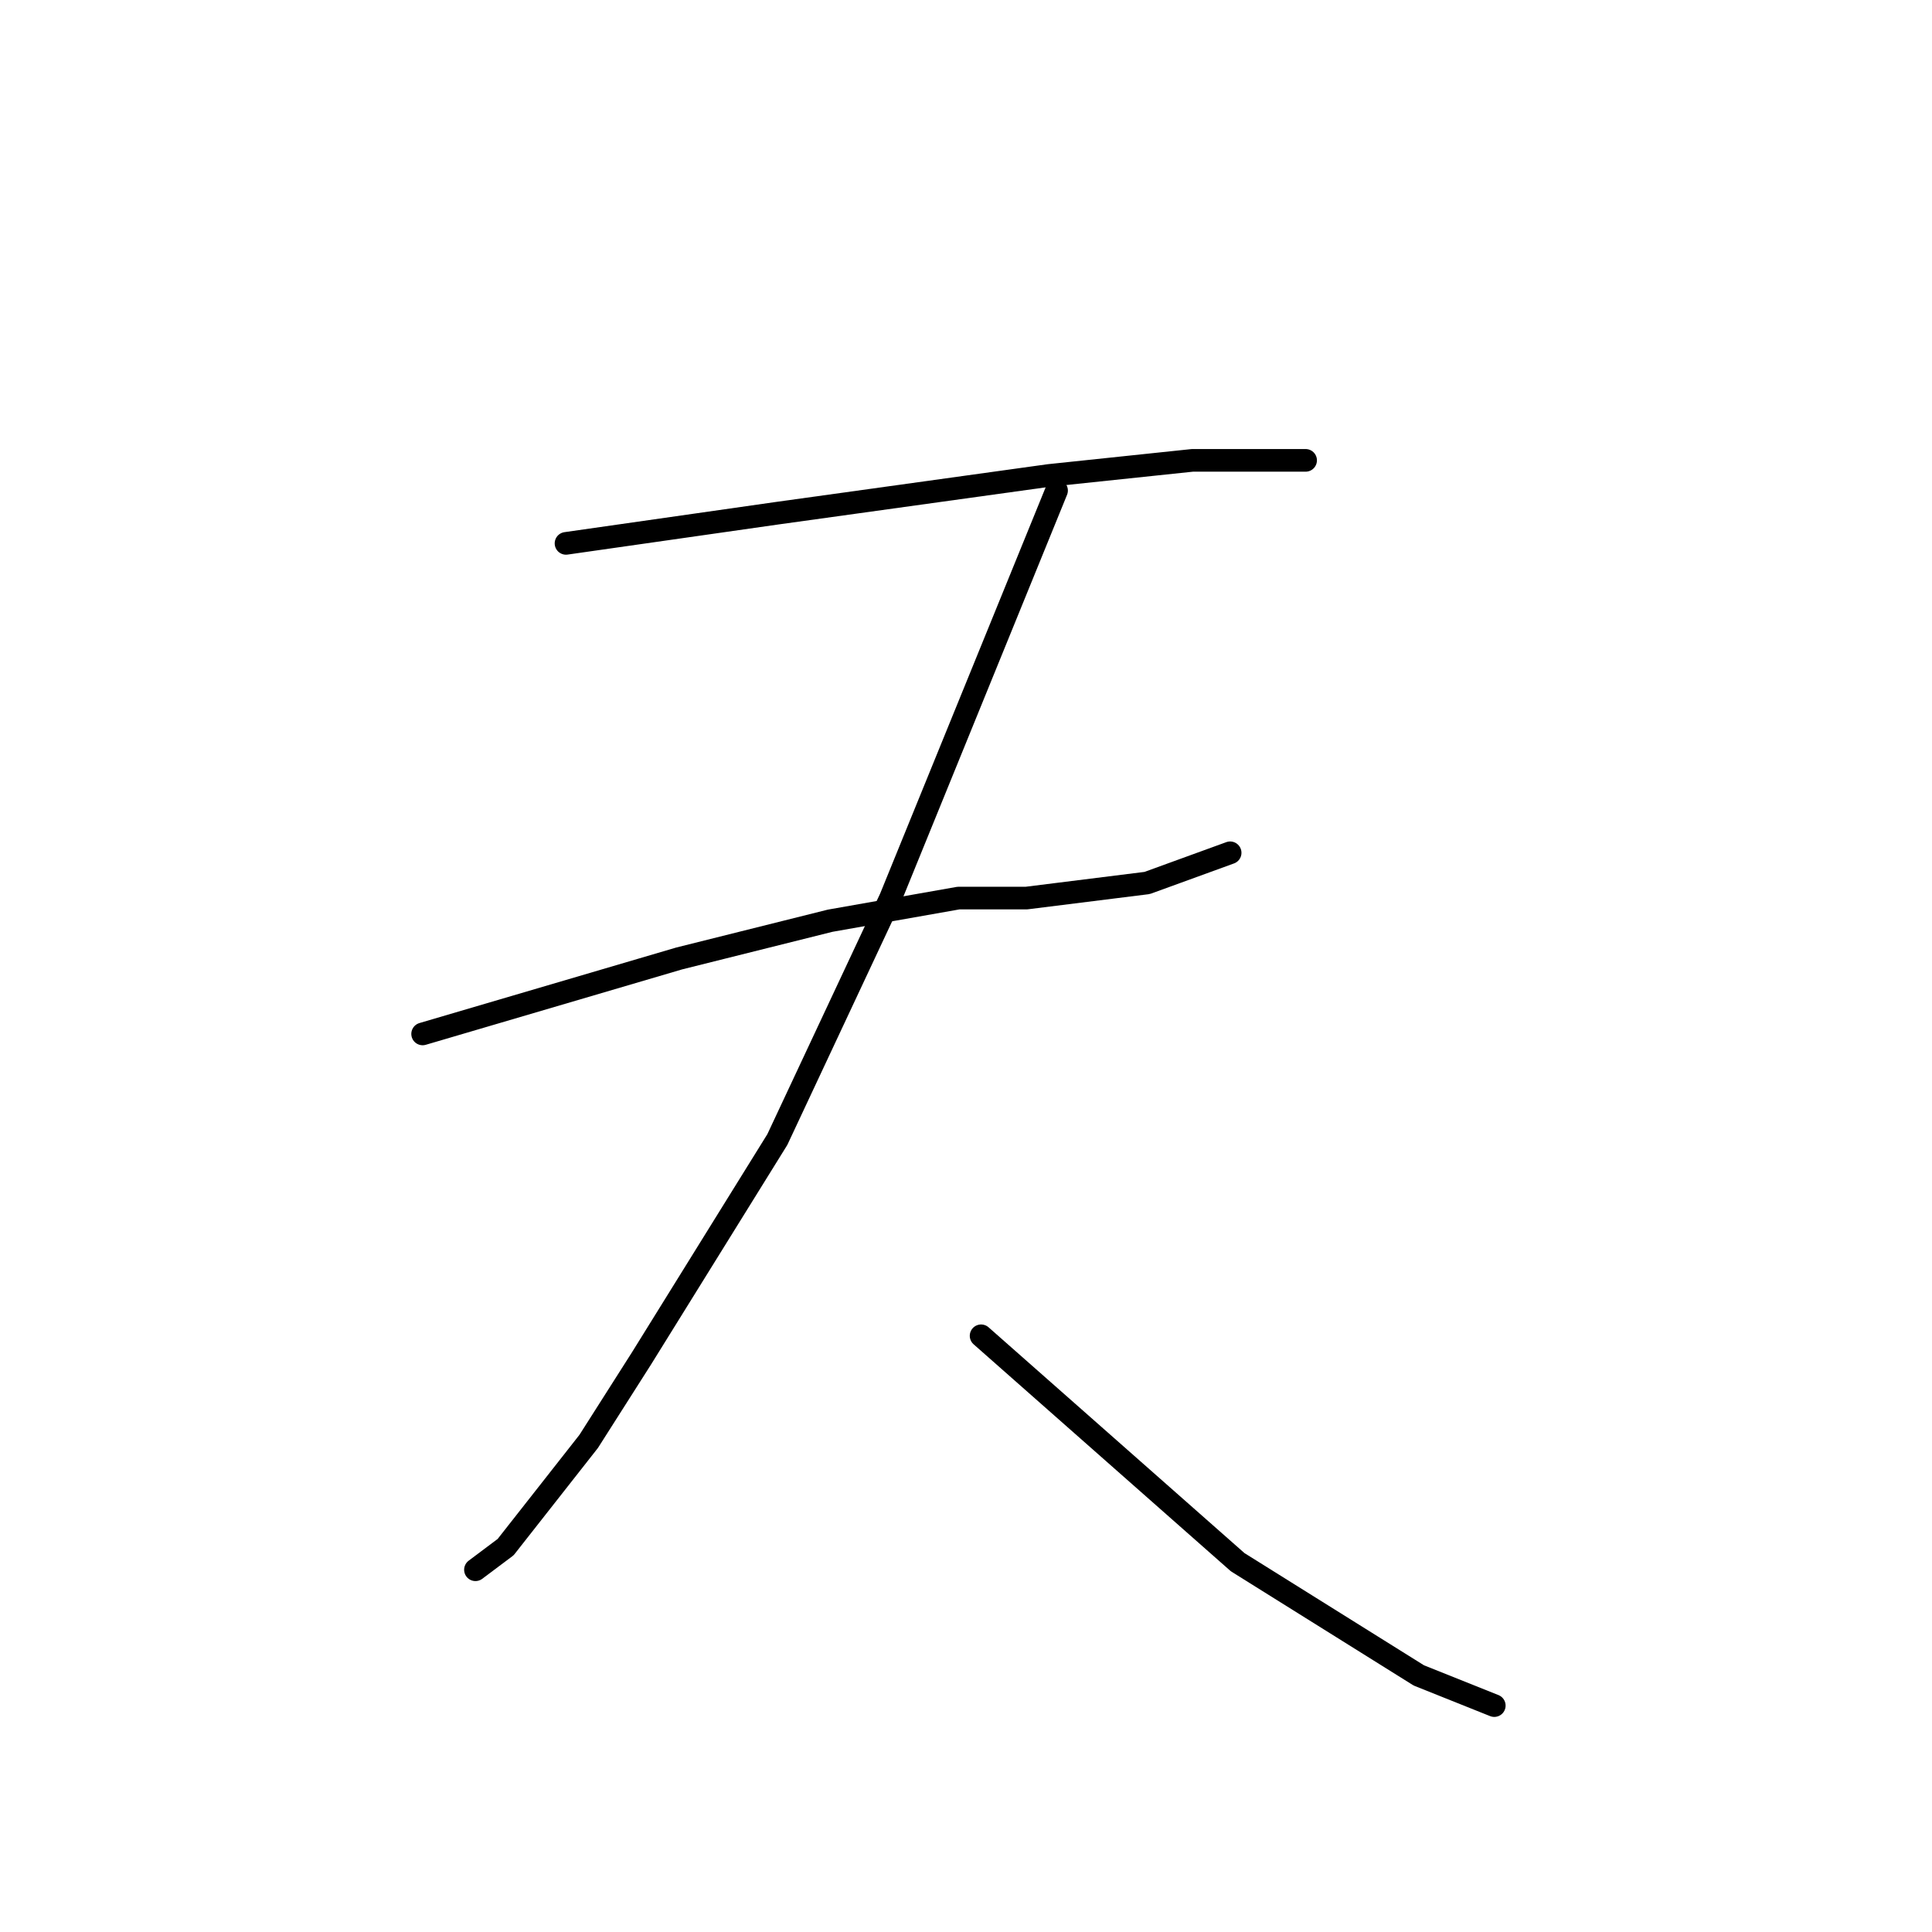 <?xml version="1.0" standalone="no"?>
    <svg width="256" height="256" xmlns="http://www.w3.org/2000/svg" version="1.1">
    <polyline stroke="black" stroke-width="3" stroke-linecap="round" fill="transparent" stroke-linejoin="round" points="75 72 89 70 103 68 139 63 158 61 171 61 173 61 173 61 " />
        <polyline stroke="black" stroke-width="3" stroke-linecap="round" fill="transparent" stroke-linejoin="round" points="56 137 73 132 90 127 110 122 127 119 136 119 152 117 163 113 163 113 " />
        <polyline stroke="black" stroke-width="3" stroke-linecap="round" fill="transparent" stroke-linejoin="round" points="140 65 129 92 118 119 103 151 85 180 78 191 67 205 63 208 63 208 " />
        <polyline stroke="black" stroke-width="3" stroke-linecap="round" fill="transparent" stroke-linejoin="round" points="130 177 147 192 164 207 188 222 198 226 198 226 " />
        </svg>